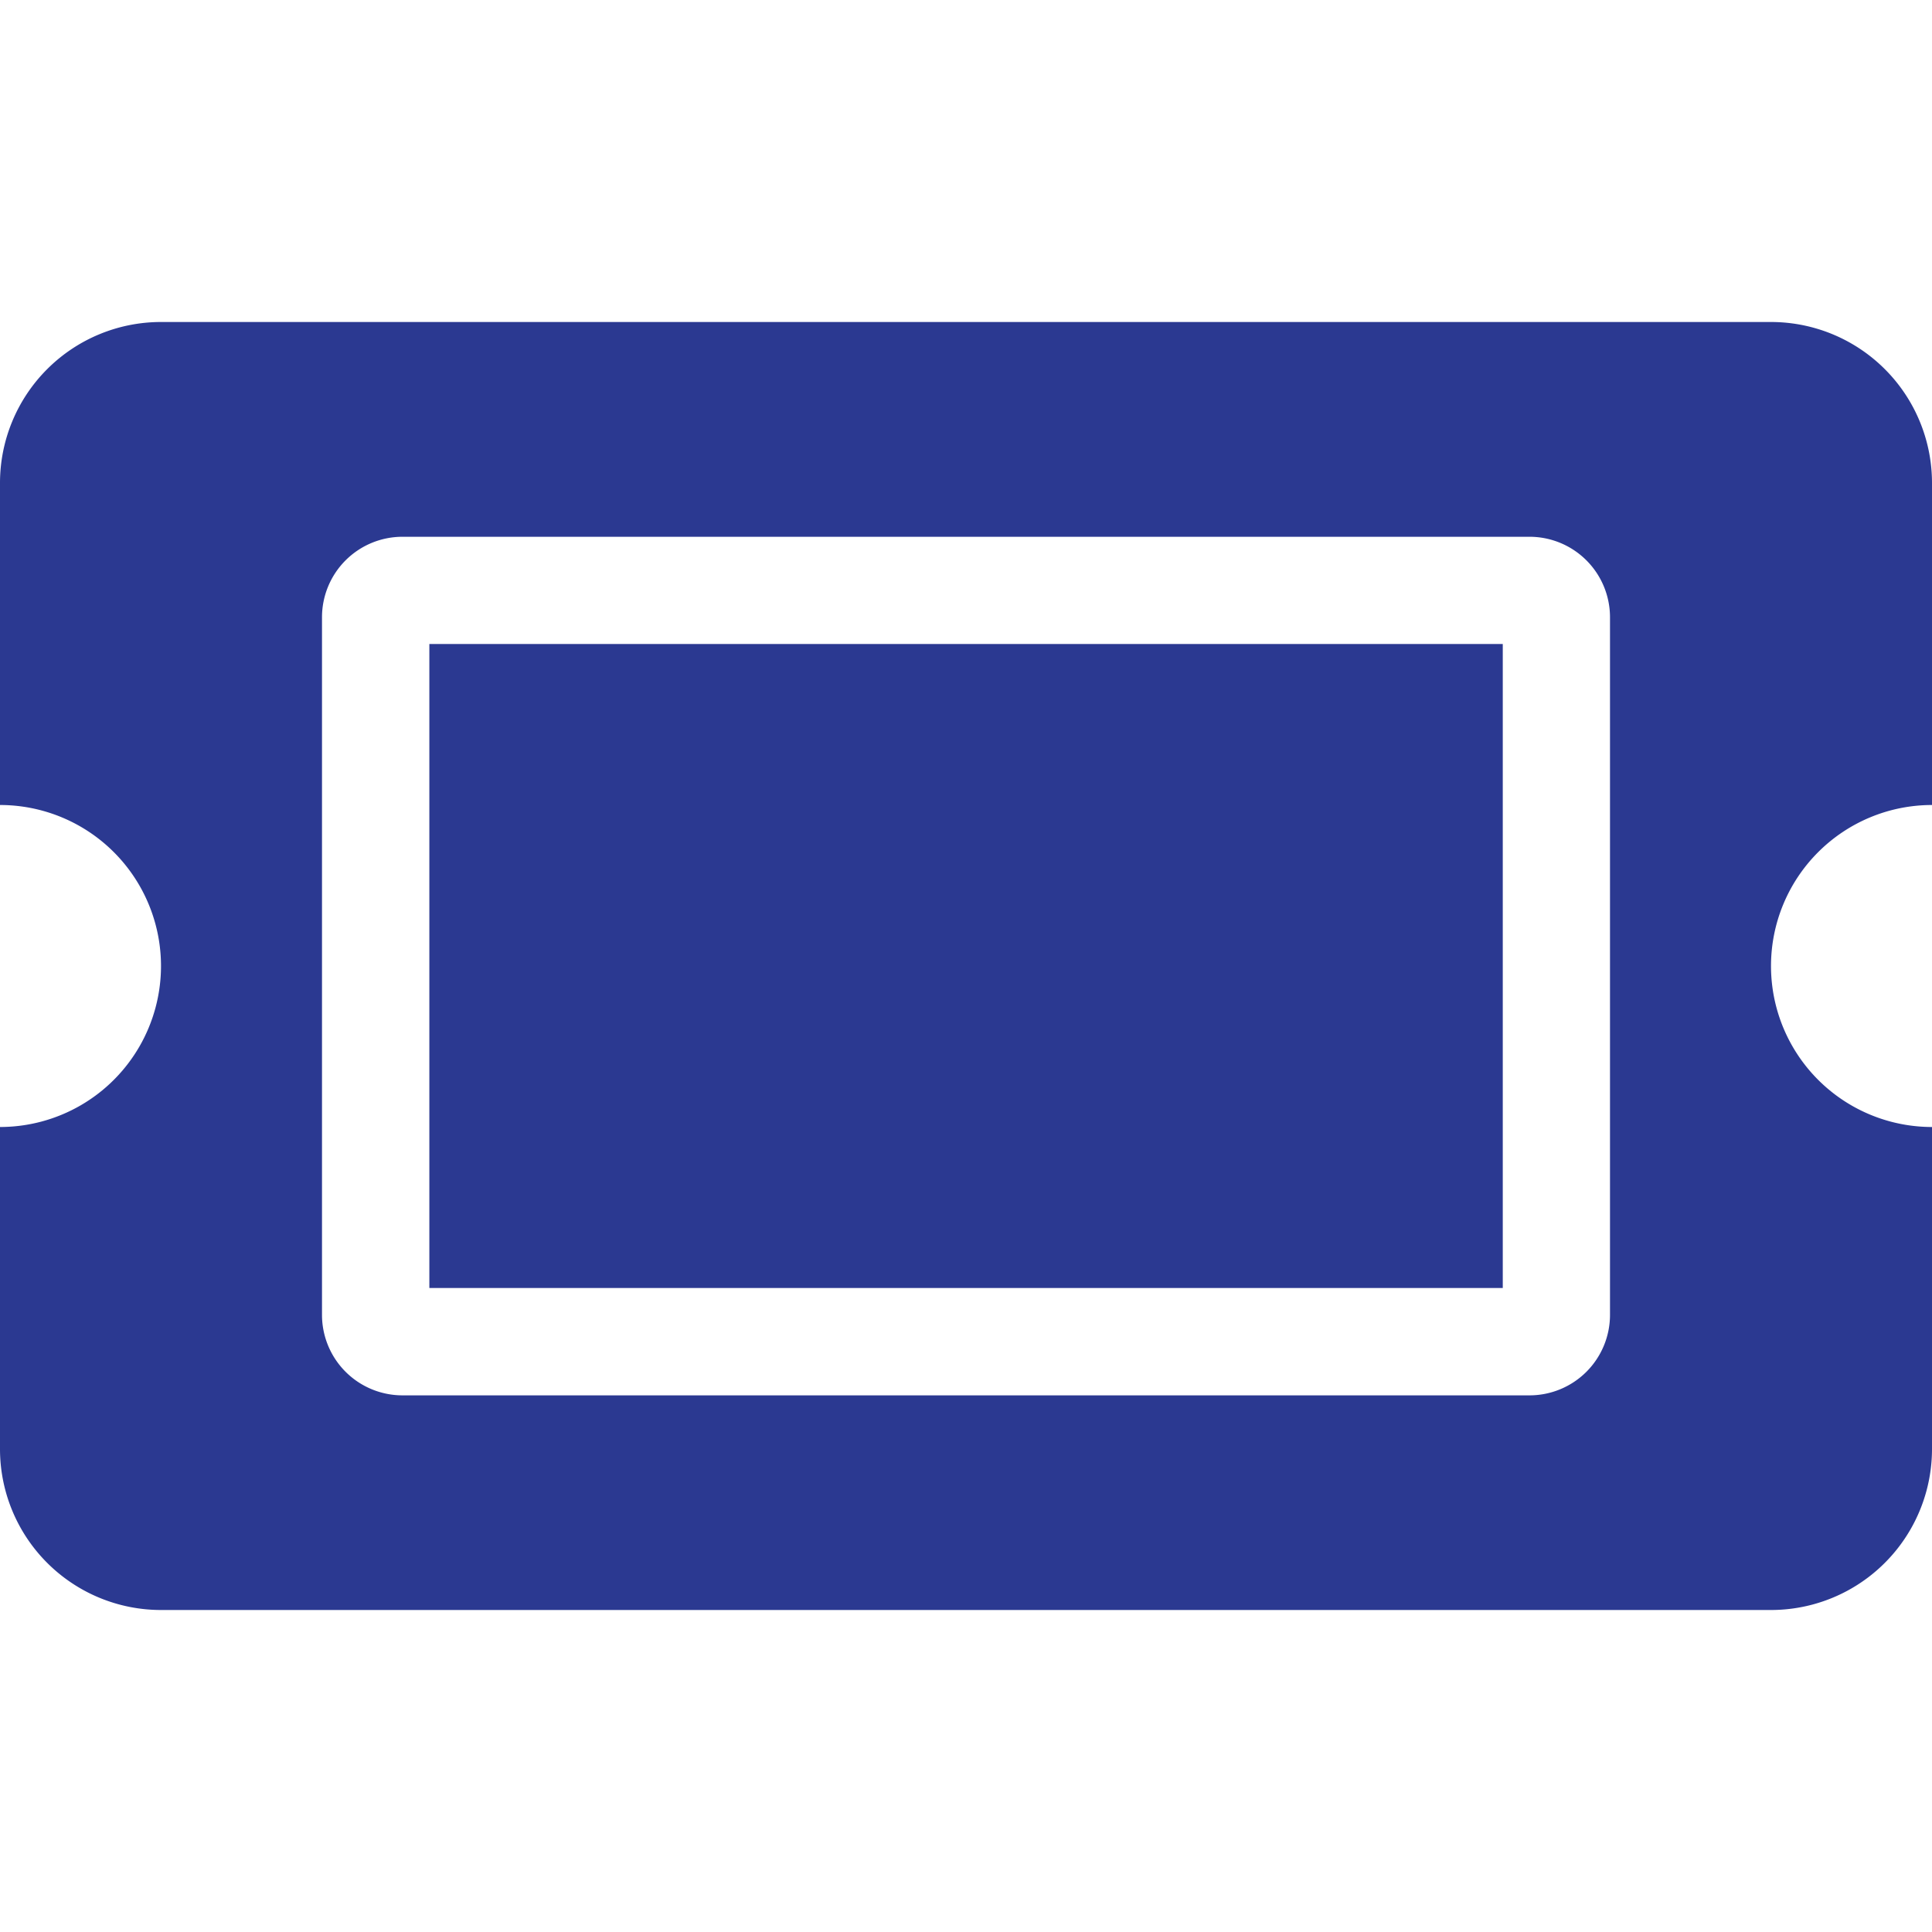 <svg xmlns="http://www.w3.org/2000/svg" width="30" height="30" viewBox="0 0 30 30">
    <defs>
        <style>
            .cls-1{fill:#2b3991}.cls-2{clip-path:url(#clip-path)}
        </style>
        <clipPath id="clip-path">
            <path id="Rectangle_574" d="M0 0h30v30H0z" class="cls-1" data-name="Rectangle 574" transform="translate(311 154)"/>
        </clipPath>
    </defs>
    <g id="ticket-icon" class="cls-2" transform="translate(-311 -154)">
        <path id="ticket-alt" d="M6.667 69.706h16.668v10H6.667zm20.833 5a2.5 2.5 0 0 0 2.5 2.5v5a2.5 2.5 0 0 1-2.5 2.5h-25a2.5 2.5 0 0 1-2.5-2.5v-5a2.5 2.5 0 0 0 2.5-2.5 2.5 2.5 0 0 0-2.5-2.5v-5a2.5 2.5 0 0 1 2.5-2.5h25a2.5 2.5 0 0 1 2.5 2.5v5a2.5 2.5 0 0 0-2.5 2.5zM25 69.289a1.25 1.25 0 0 0-1.248-1.248H6.25A1.25 1.25 0 0 0 5 69.291v10.832a1.25 1.25 0 0 0 1.25 1.25h17.5a1.25 1.25 0 0 0 1.25-1.25z" class="cls-1" transform="translate(311 94.294)"/>
    </g>
</svg>
